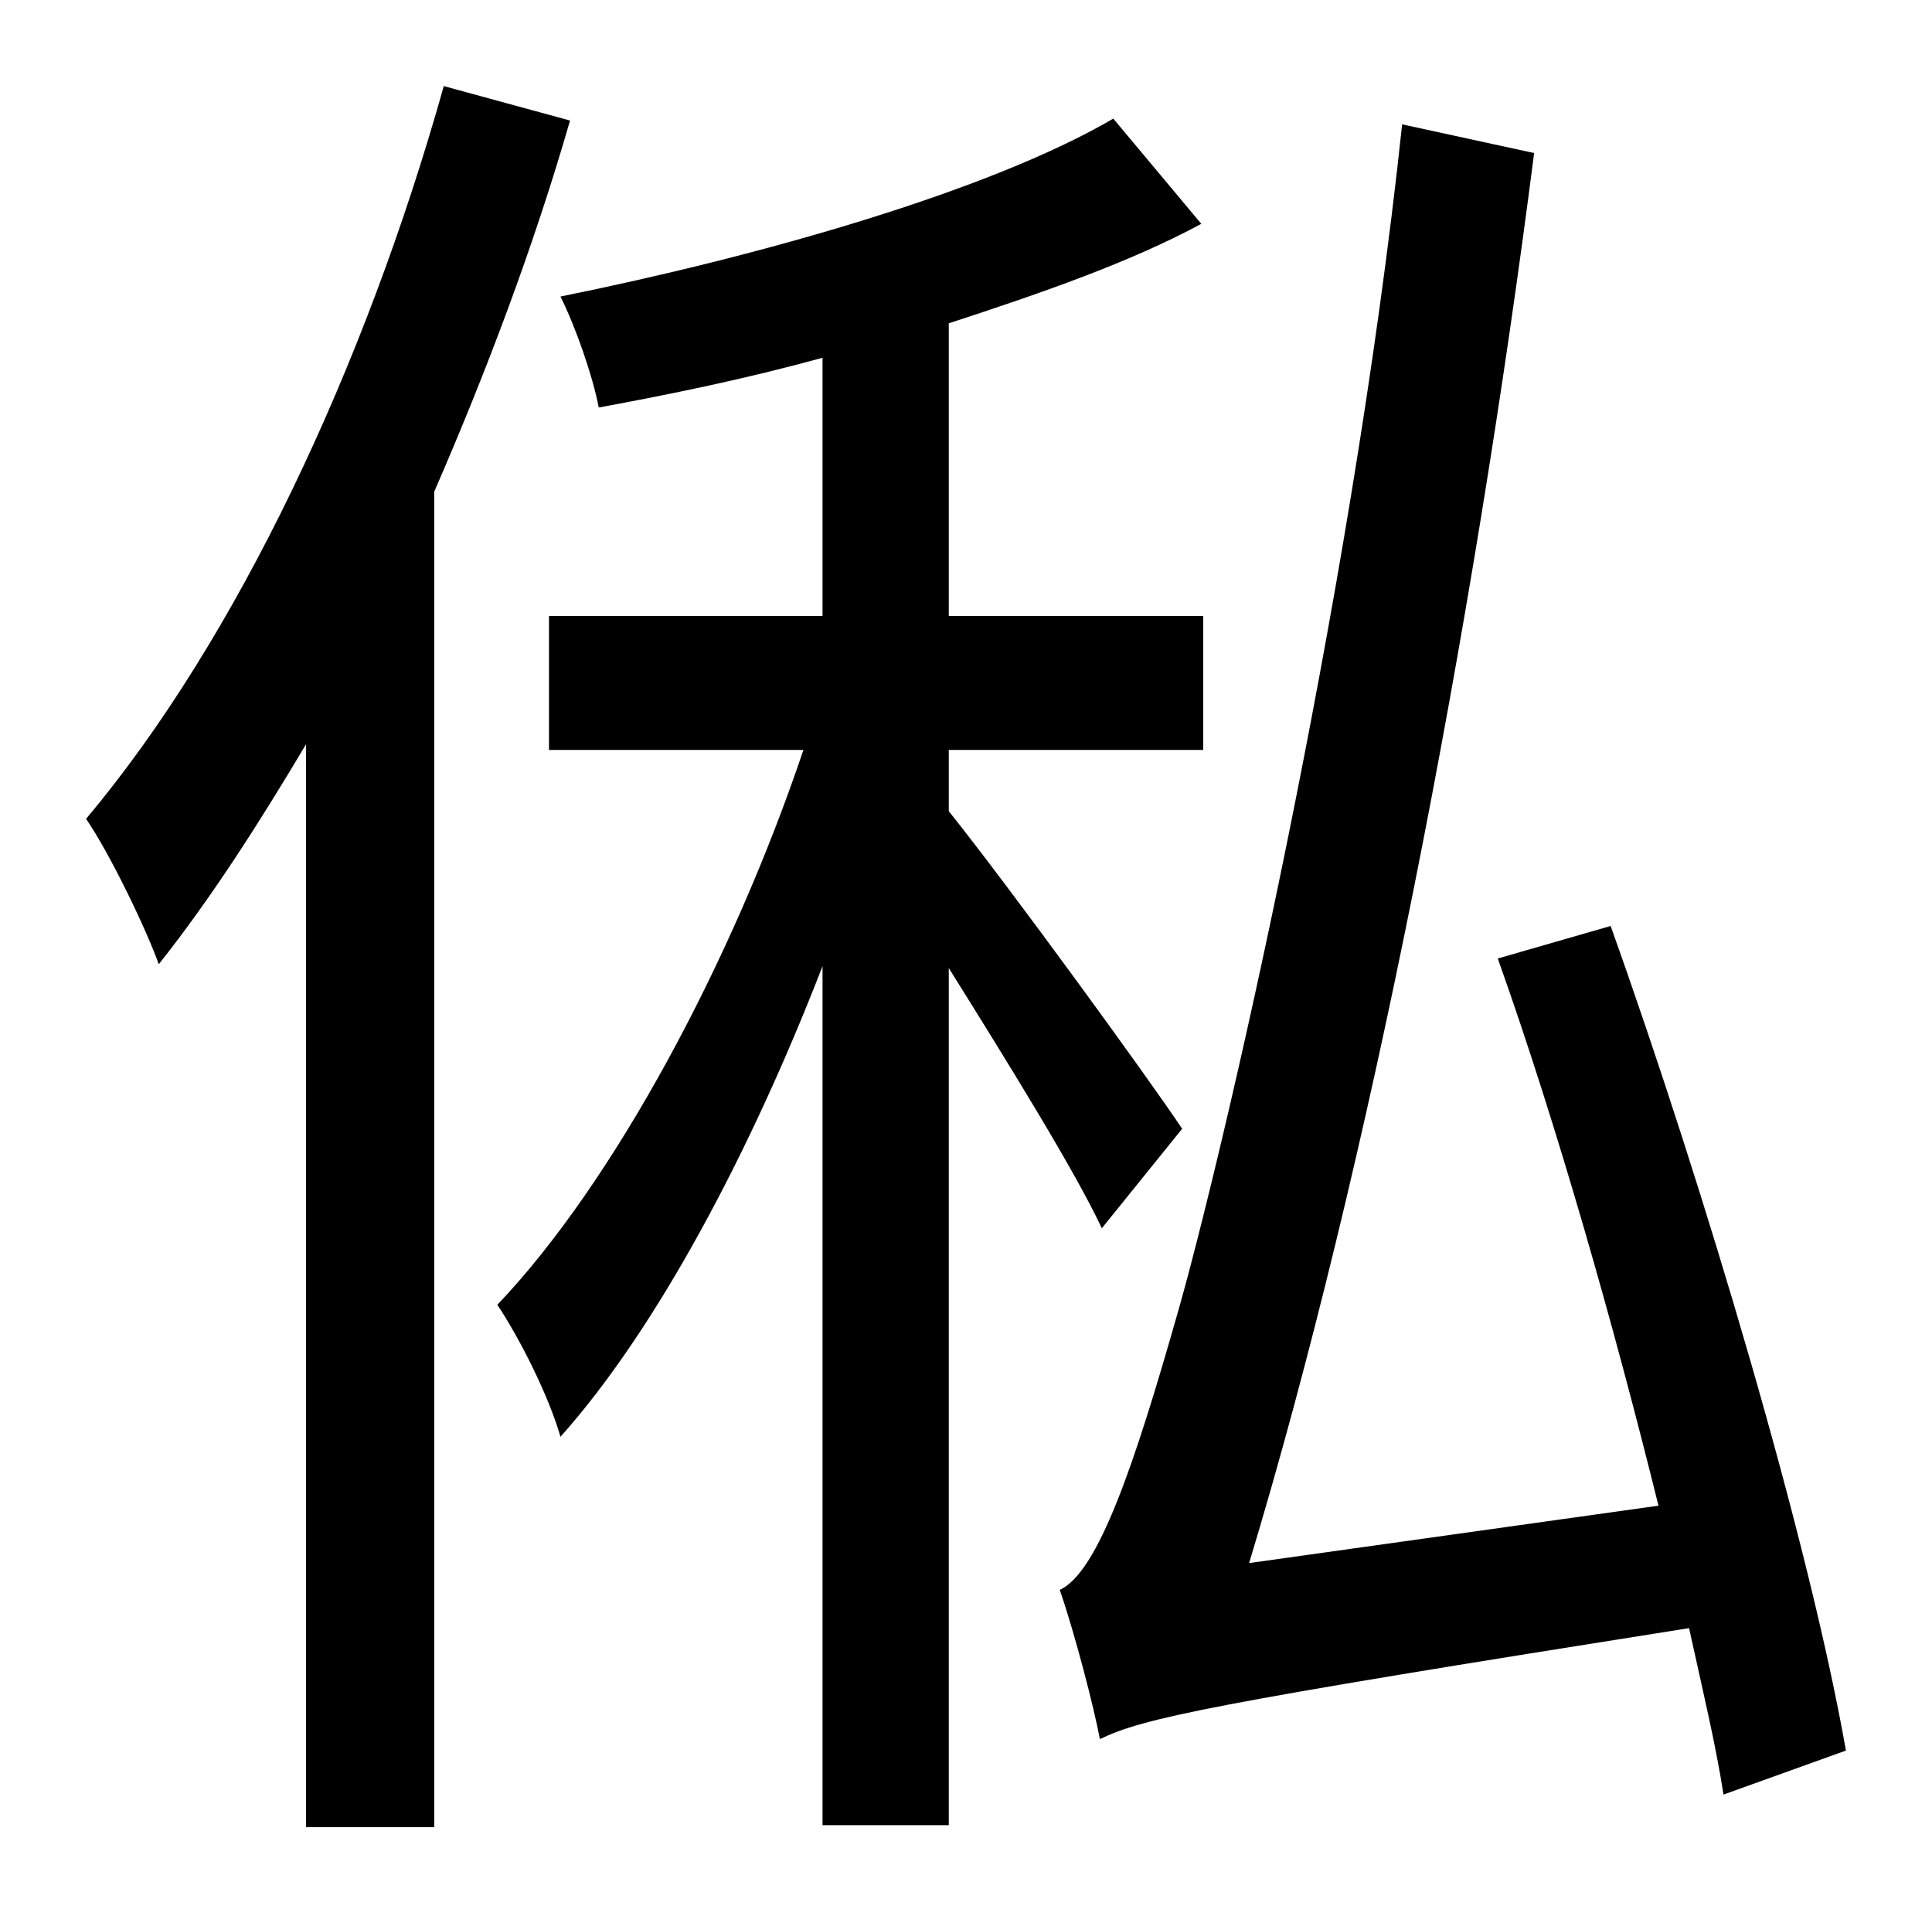 <?xml version="1.0" standalone="no"?>
<!DOCTYPE svg PUBLIC "-//W3C//DTD SVG 1.1//EN" "http://www.w3.org/Graphics/SVG/1.1/DTD/svg11.dtd" >
<svg xmlns="http://www.w3.org/2000/svg" xmlns:xlink="http://www.w3.org/1999/xlink" version="1.1" viewBox="-10 0 1010 1000">
   <path fill="currentColor"
d="M222 45l66 18c-19 66 -44 132 -71 194v698h-67v-566c-25 42 -50 81 -77 115c-6 -17 -25 -57 -38 -76c79 -94 146 -237 187 -383zM608 590l-42 52c-14 -30 -50 -88 -80 -136v448h-66v-449c-38 98 -87 190 -137 246c-6 -21 -21 -51 -33 -69c61 -64 123 -180 160 -290h-133
v-70h143v-135c-40 11 -79 19 -117 26c-3 -16 -12 -42 -20 -58c104 -21 224 -55 289 -93l46 55c-37 20 -83 36 -132 52v153h133v70h-133v32c32 40 104 139 122 166zM955 915l-64 23c-4 -26 -11 -55 -18 -87c-253 40 -285 47 -308 58c-3 -16 -13 -55 -21 -78
c20 -9 39 -65 62 -146c22 -77 90 -366 117 -620l69 15c-32 250 -86 529 -149 737l214 -30c-23 -93 -53 -199 -84 -286l59 -17c50 140 104 323 123 431z" />
</svg>
